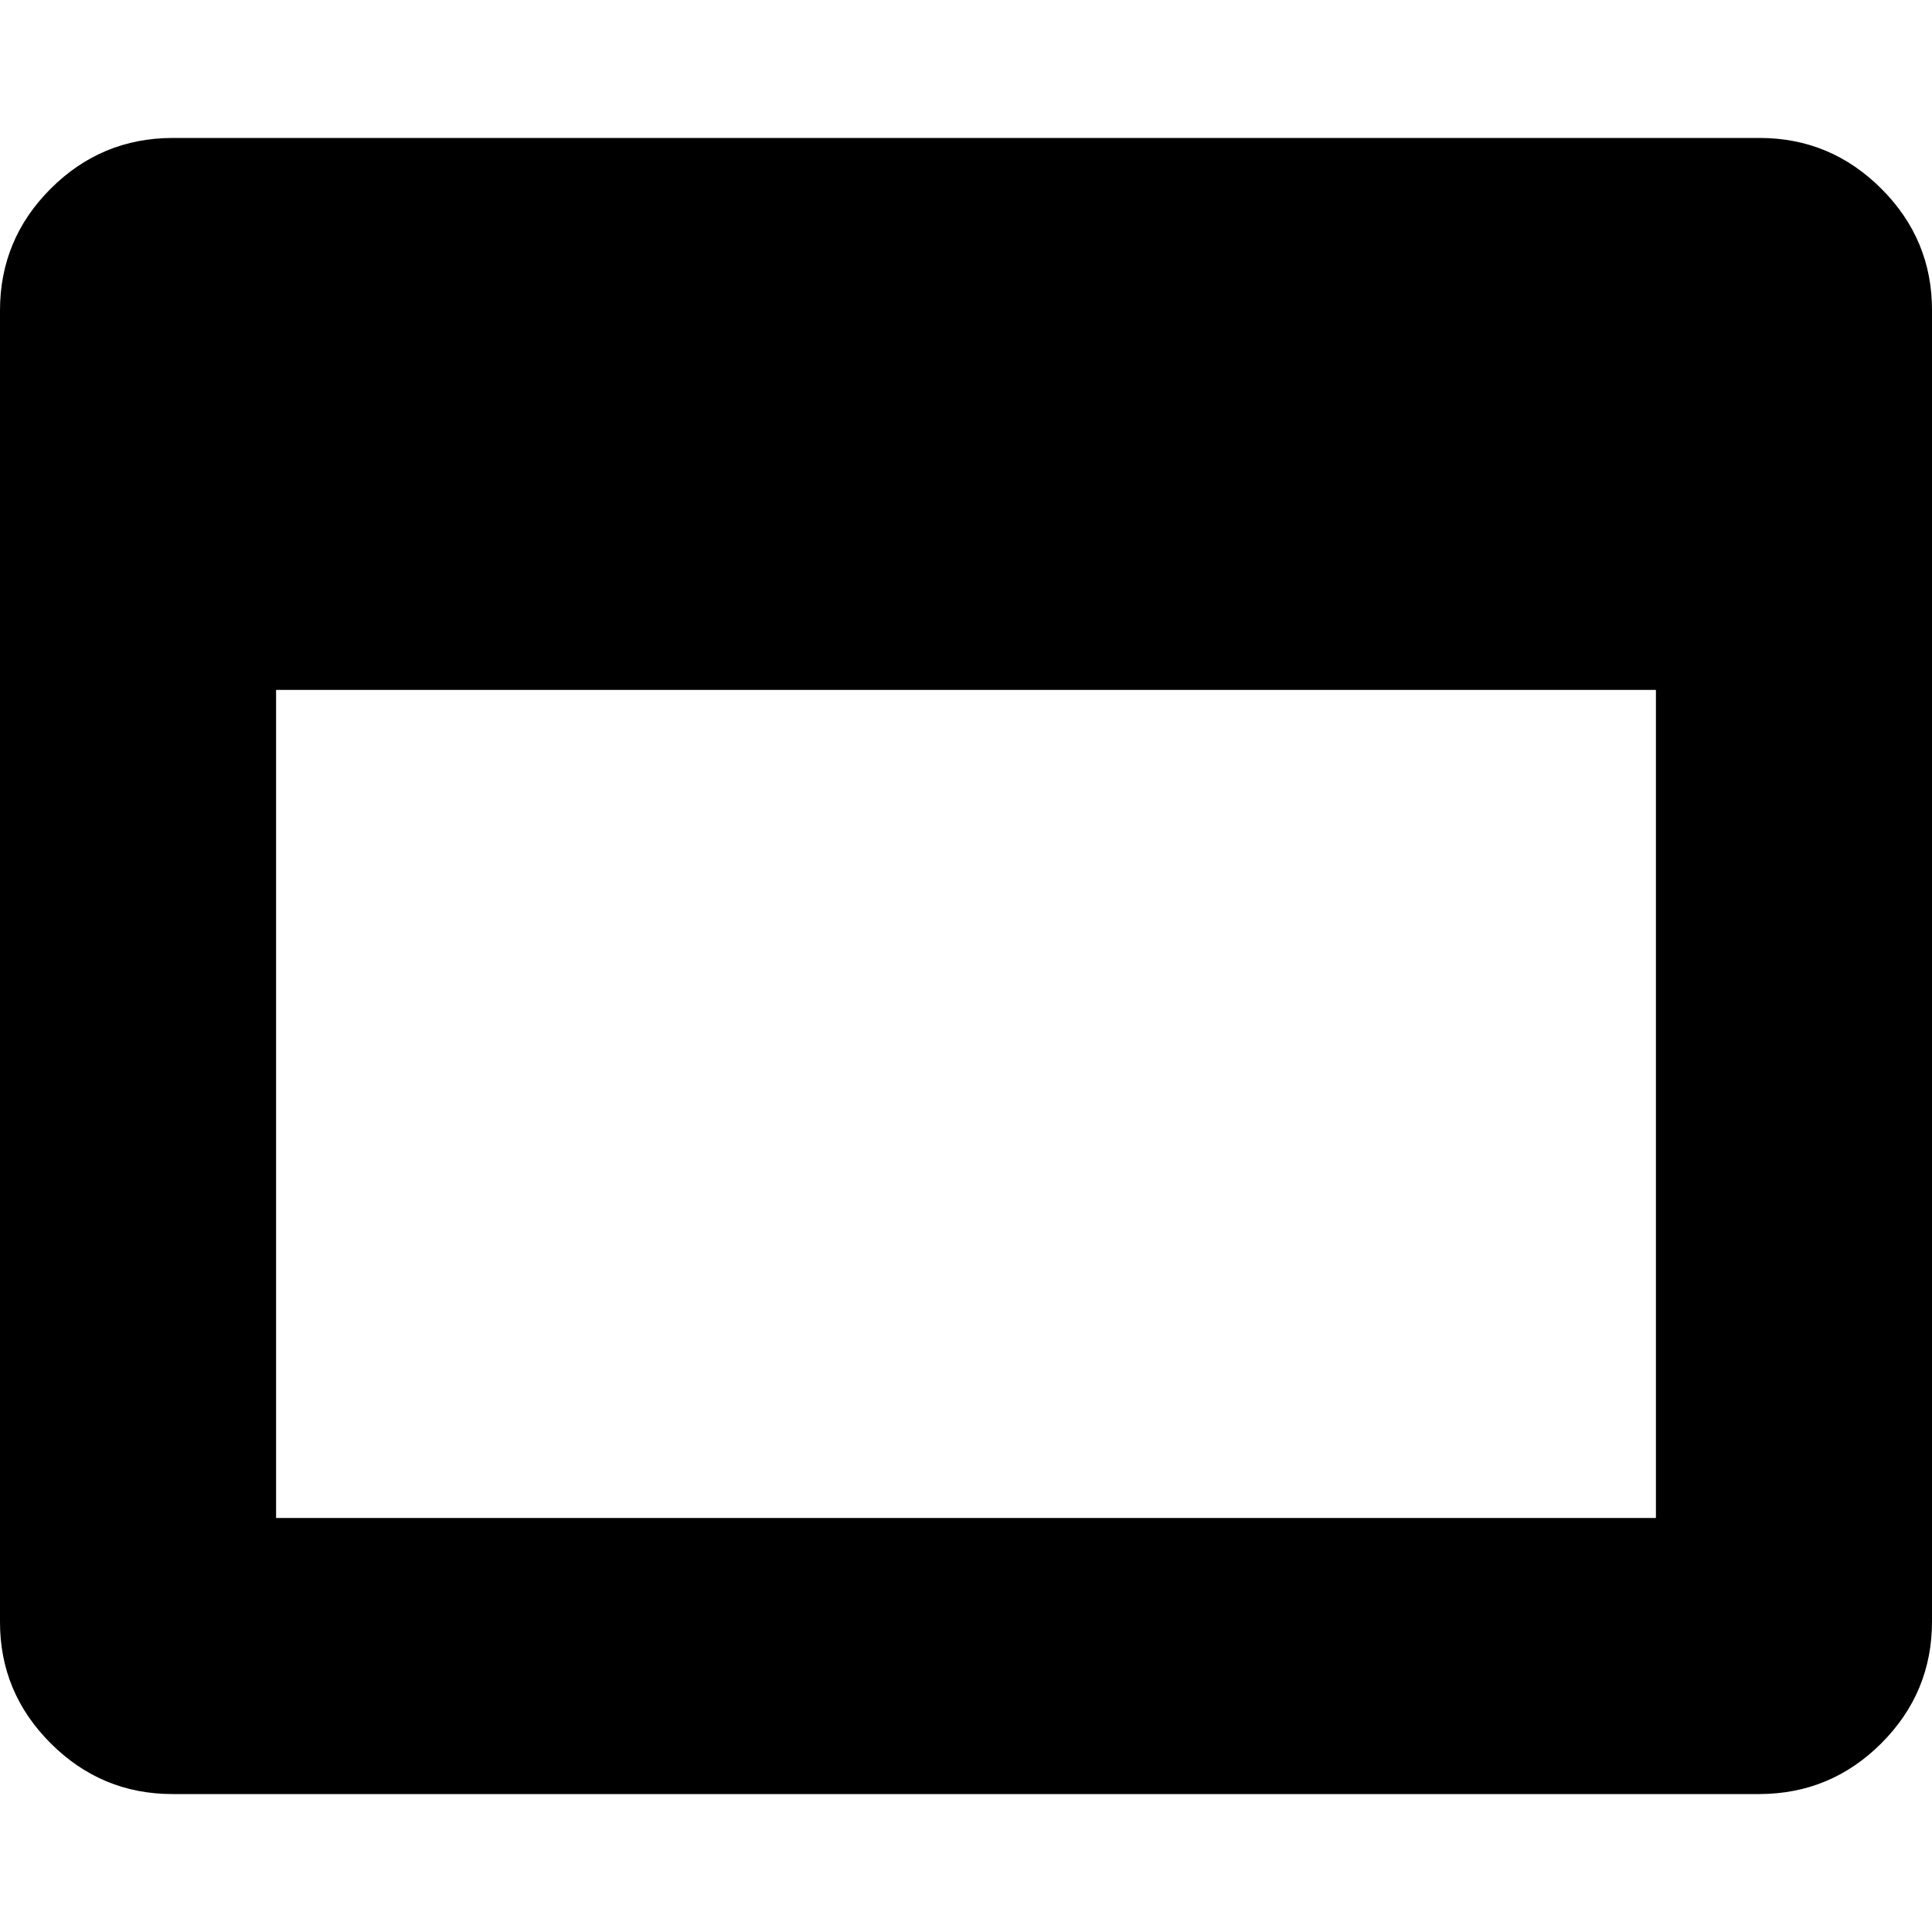 <svg height="1000" width="1000" xmlns="http://www.w3.org/2000/svg"><path d="M142.9 785.7h714.2V357.1H142.9v428.6zm857.1 -625v678.6q0 36.8 -26.2 63t-63.1 26.3H89.3q-36.8 0 -63.1 -26.3T0 839.3V160.7q0 -36.8 26.2 -63T89.3 71.4h821.4q36.8 0 63.1 26.3t26.2 63z"/></svg>